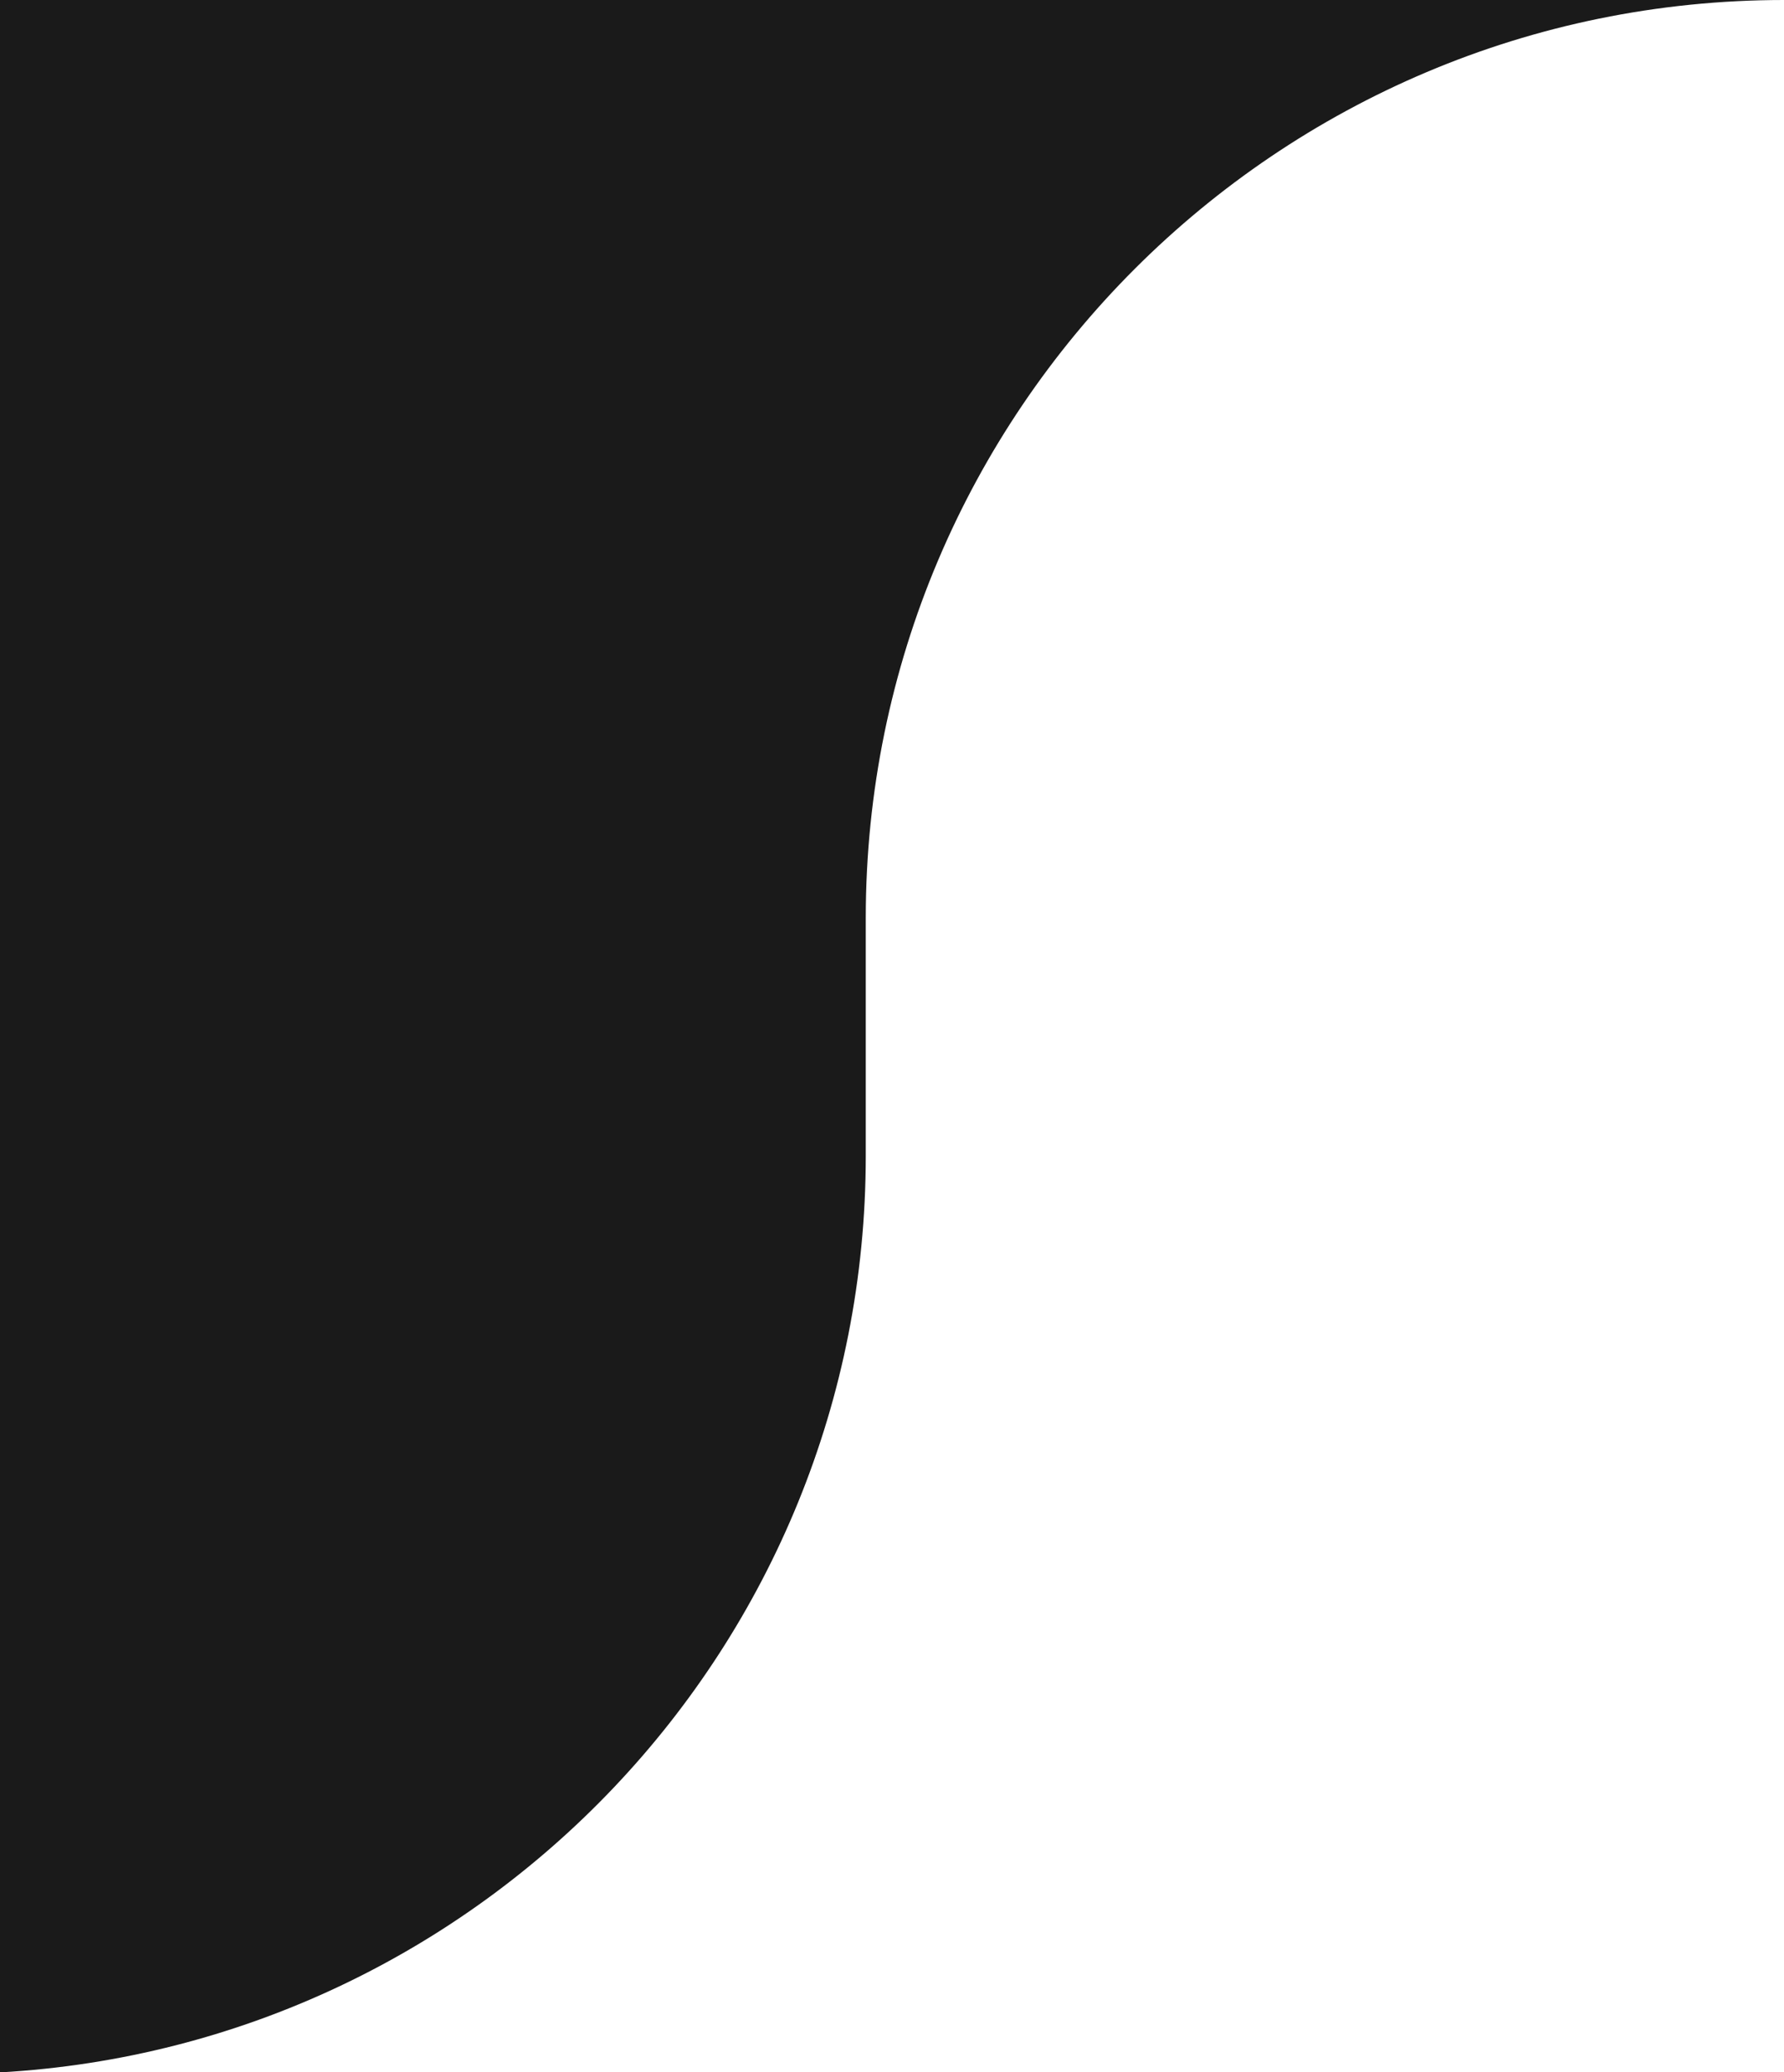 <svg width="68" height="79" viewBox="0 0 68 79" fill="none" xmlns="http://www.w3.org/2000/svg">
<g clip-path="url(#clip0_5184_11666)">
<path fill-rule="evenodd" clip-rule="evenodd" d="M33 44.074C32.993 62.727 18.395 77.968 0 79.004V0H68C48.67 0 33 15.67 33 35L33 43.803L33 44.06L33 44.074Z" fill="#1A1A1A"/>
</g>
<defs>
<clipPath id="clip0_5184_11666">
<rect width="68" height="79" fill="white"/>
</clipPath>
</defs>
</svg>
